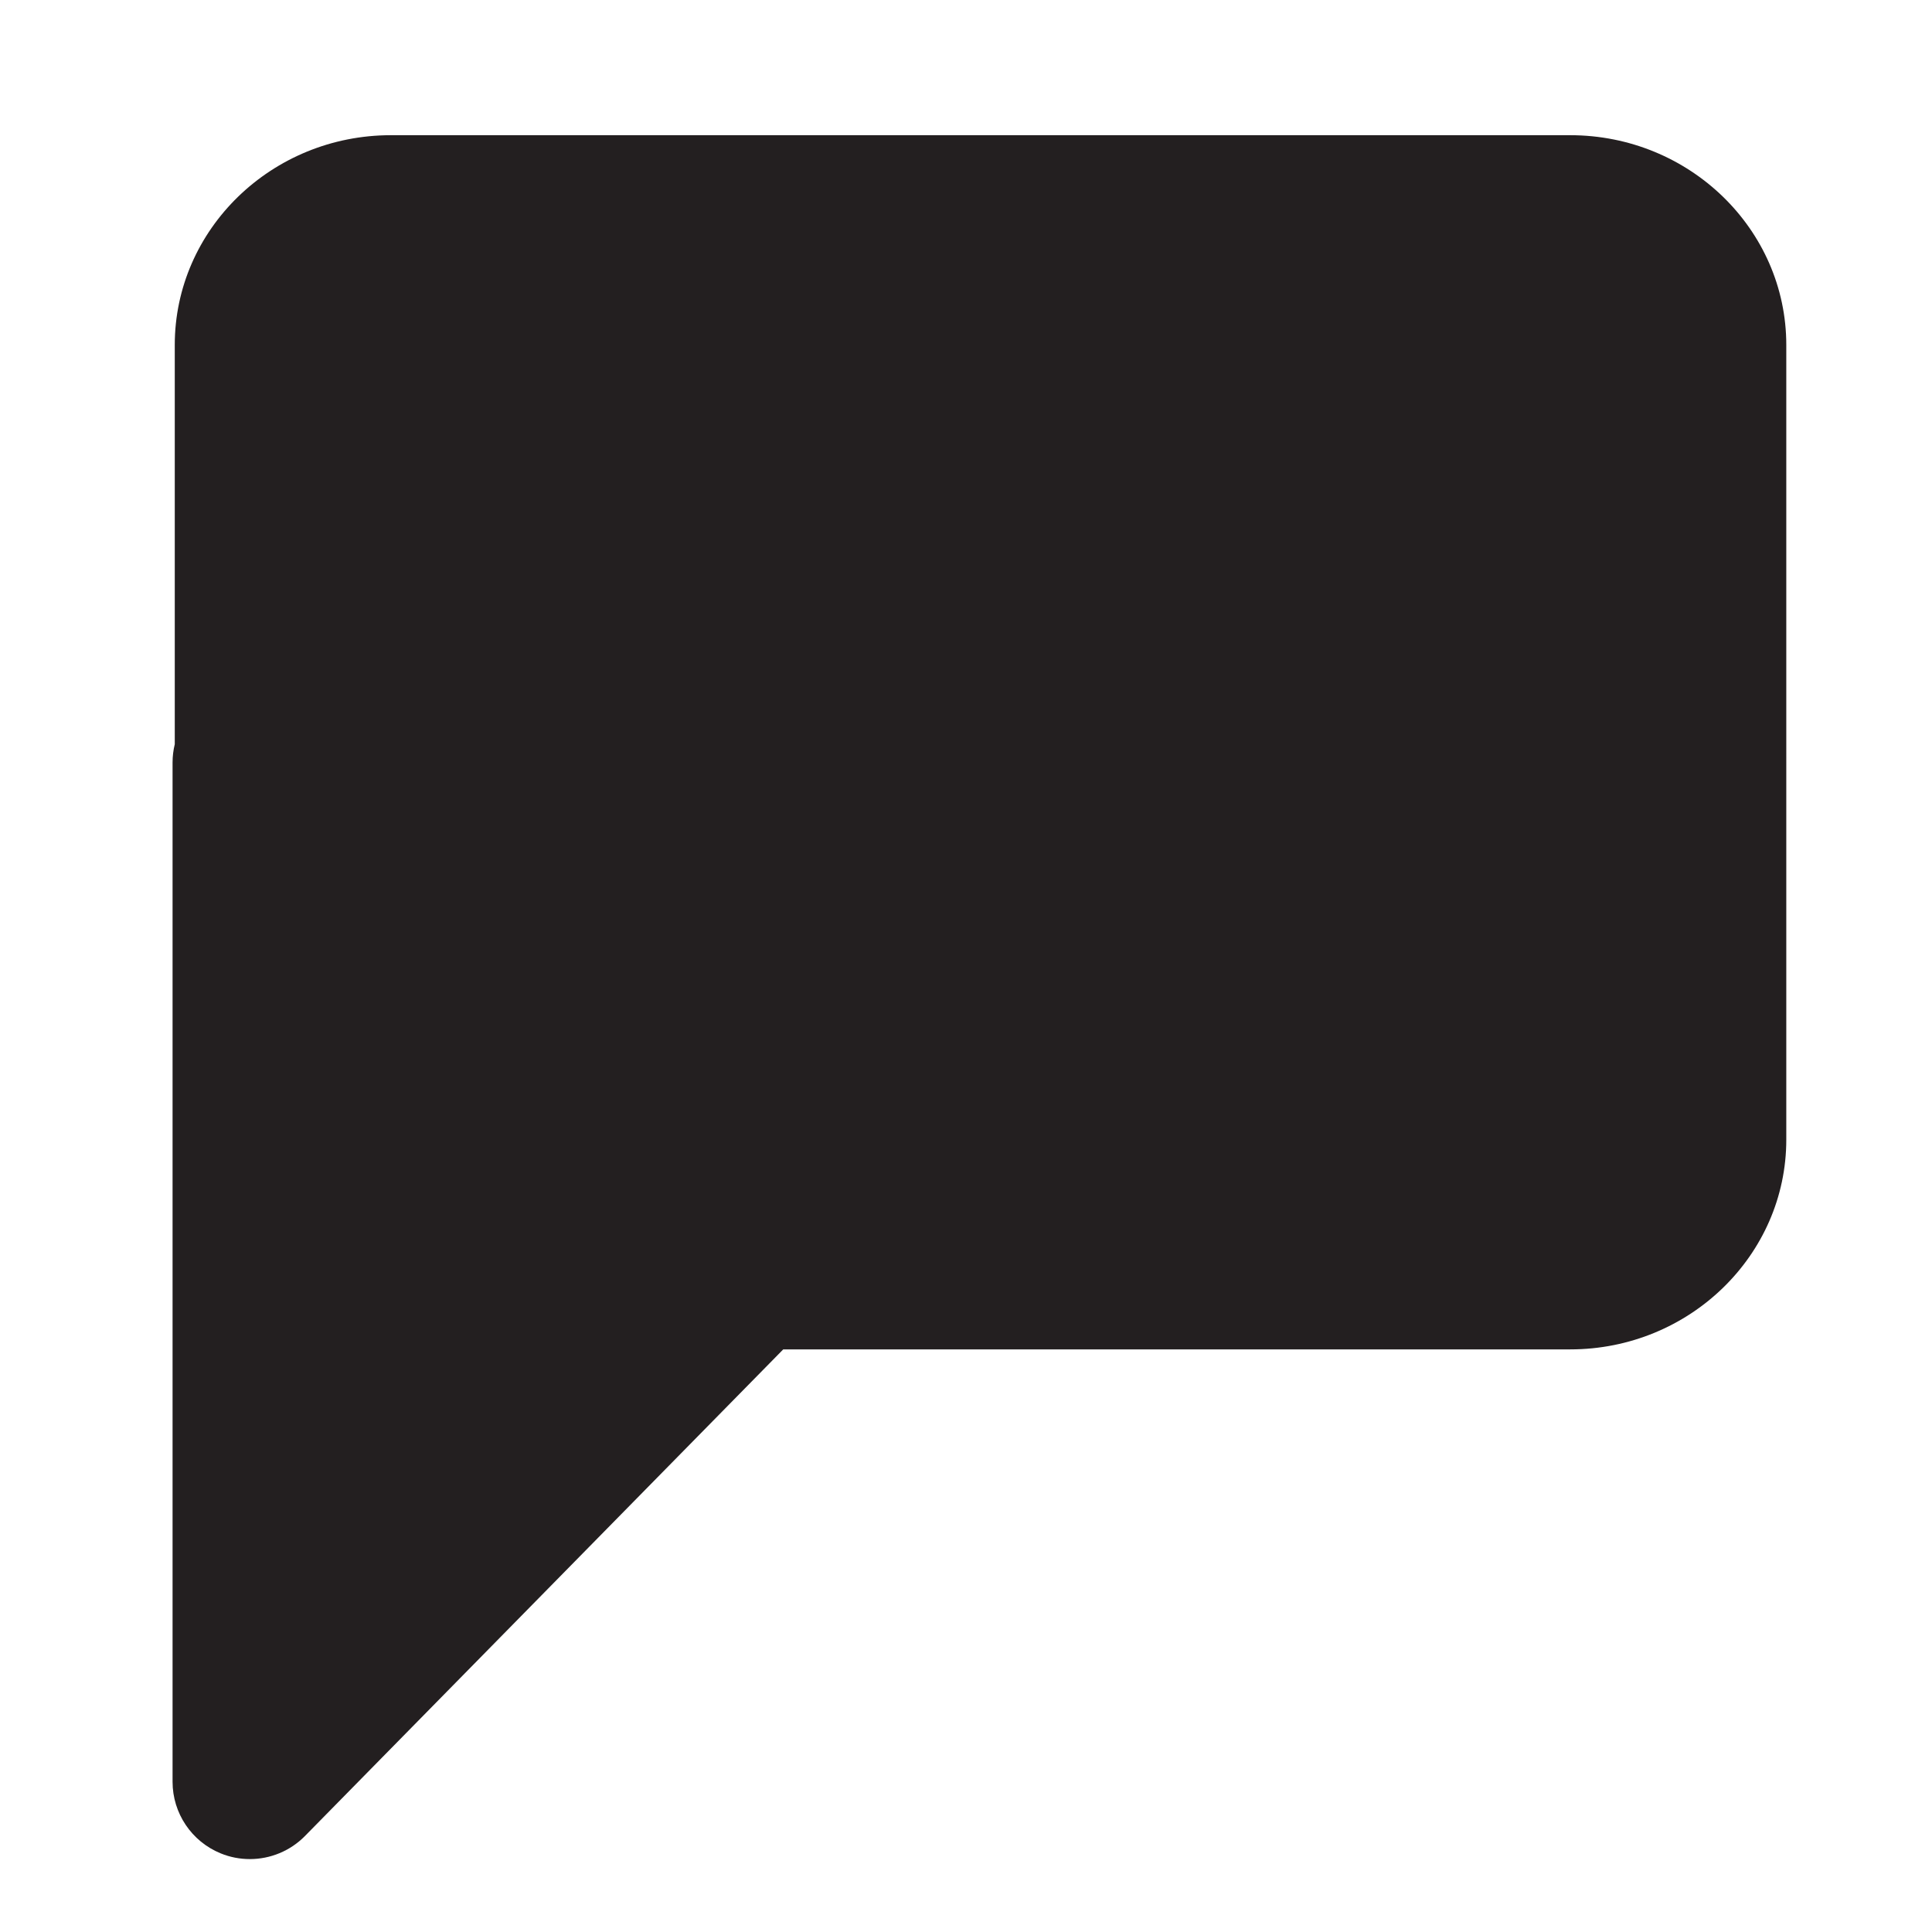 <?xml version="1.0" encoding="utf-8"?>
<!-- Generator: Adobe Illustrator 16.0.0, SVG Export Plug-In . SVG Version: 6.00 Build 0)  -->
<!DOCTYPE svg PUBLIC "-//W3C//DTD SVG 1.1//EN" "http://www.w3.org/Graphics/SVG/1.1/DTD/svg11.dtd">
<svg version="1.1" id="Layer_1" xmlns="http://www.w3.org/2000/svg" xmlns:xlink="http://www.w3.org/1999/xlink" x="0px" y="0px"
	 width="50px" height="50px" viewBox="0 0 50 50" enable-background="new 0 0 50 50" xml:space="preserve">
<path fill="#231F20" d="M40.637,3.499H10.114c-3.083,0-5.591,2.435-5.591,5.428V19.26c-0.037,0.153-0.057,0.311-0.057,0.473v26.38
	c0,0.812,0.492,1.544,1.243,1.851c0.245,0.101,0.502,0.149,0.757,0.149c0.527,0,1.044-0.208,1.427-0.598L20.27,34.922h20.367
	c3.084,0,5.592-2.436,5.592-5.428V8.927C46.229,5.934,43.721,3.499,40.637,3.499z"/>
</svg>

